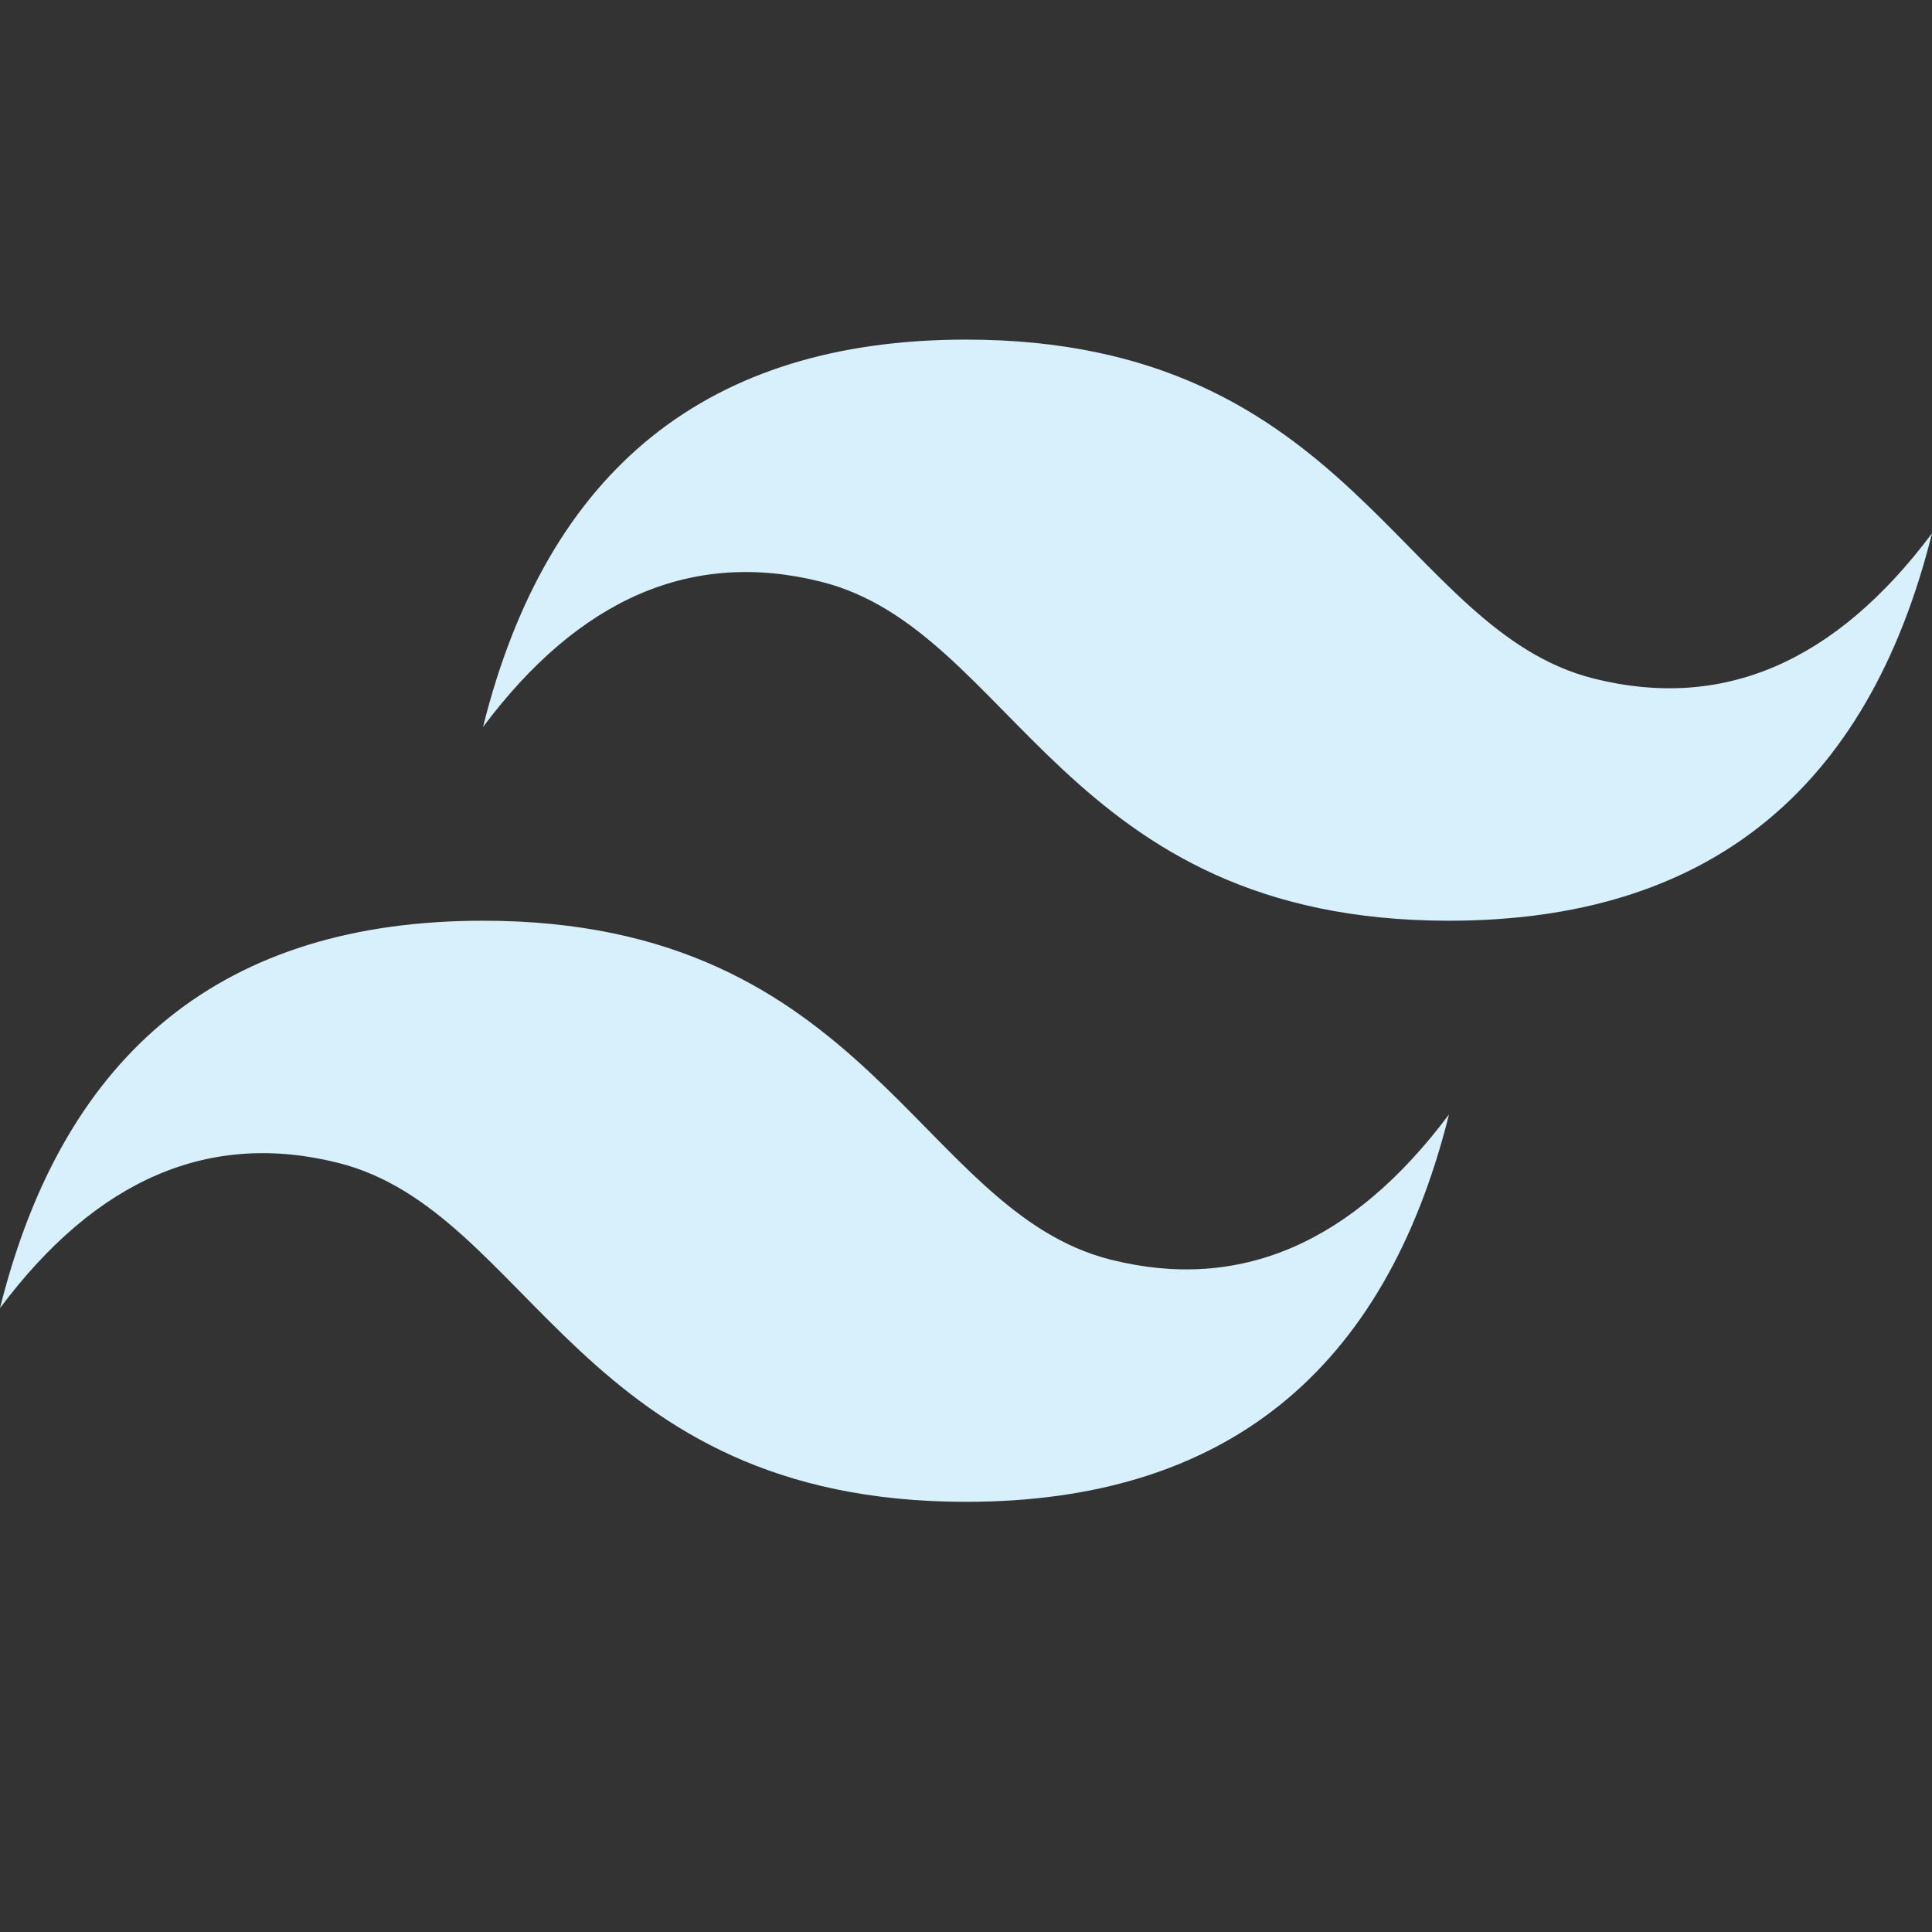 <svg width="256" height="256" viewBox="0 0 256 256" fill="none" xmlns="http://www.w3.org/2000/svg">
<rect x="0" y="0" width="256" height="256" fill="#333333" stroke="none"/>
<g clip-path="url(#clip0_164_8)">
<path d="M64 96.333C72.531 62.113 93.869 45 128 45C179.2 45 185.6 83.5 211.2 89.917C228.269 94.197 243.2 87.78 256 70.667C247.469 104.887 226.131 122 192 122C140.8 122 134.4 83.5 108.8 77.083C91.731 72.803 76.8 79.22 64 96.333ZM0 173.333C8.531 139.113 29.869 122 64 122C115.2 122 121.6 160.5 147.2 166.917C164.269 171.197 179.2 164.78 192 147.667C183.469 181.887 162.131 199 128 199C76.8 199 70.4 160.5 44.8 154.083C27.731 149.803 12.8 156.22 0 173.333Z" fill="#D8EFFC"/>
</g>
<defs>
<clipPath id="clip0_164_8">
<rect width="256" height="256" fill="white"/>
</clipPath>
</defs>
</svg>

